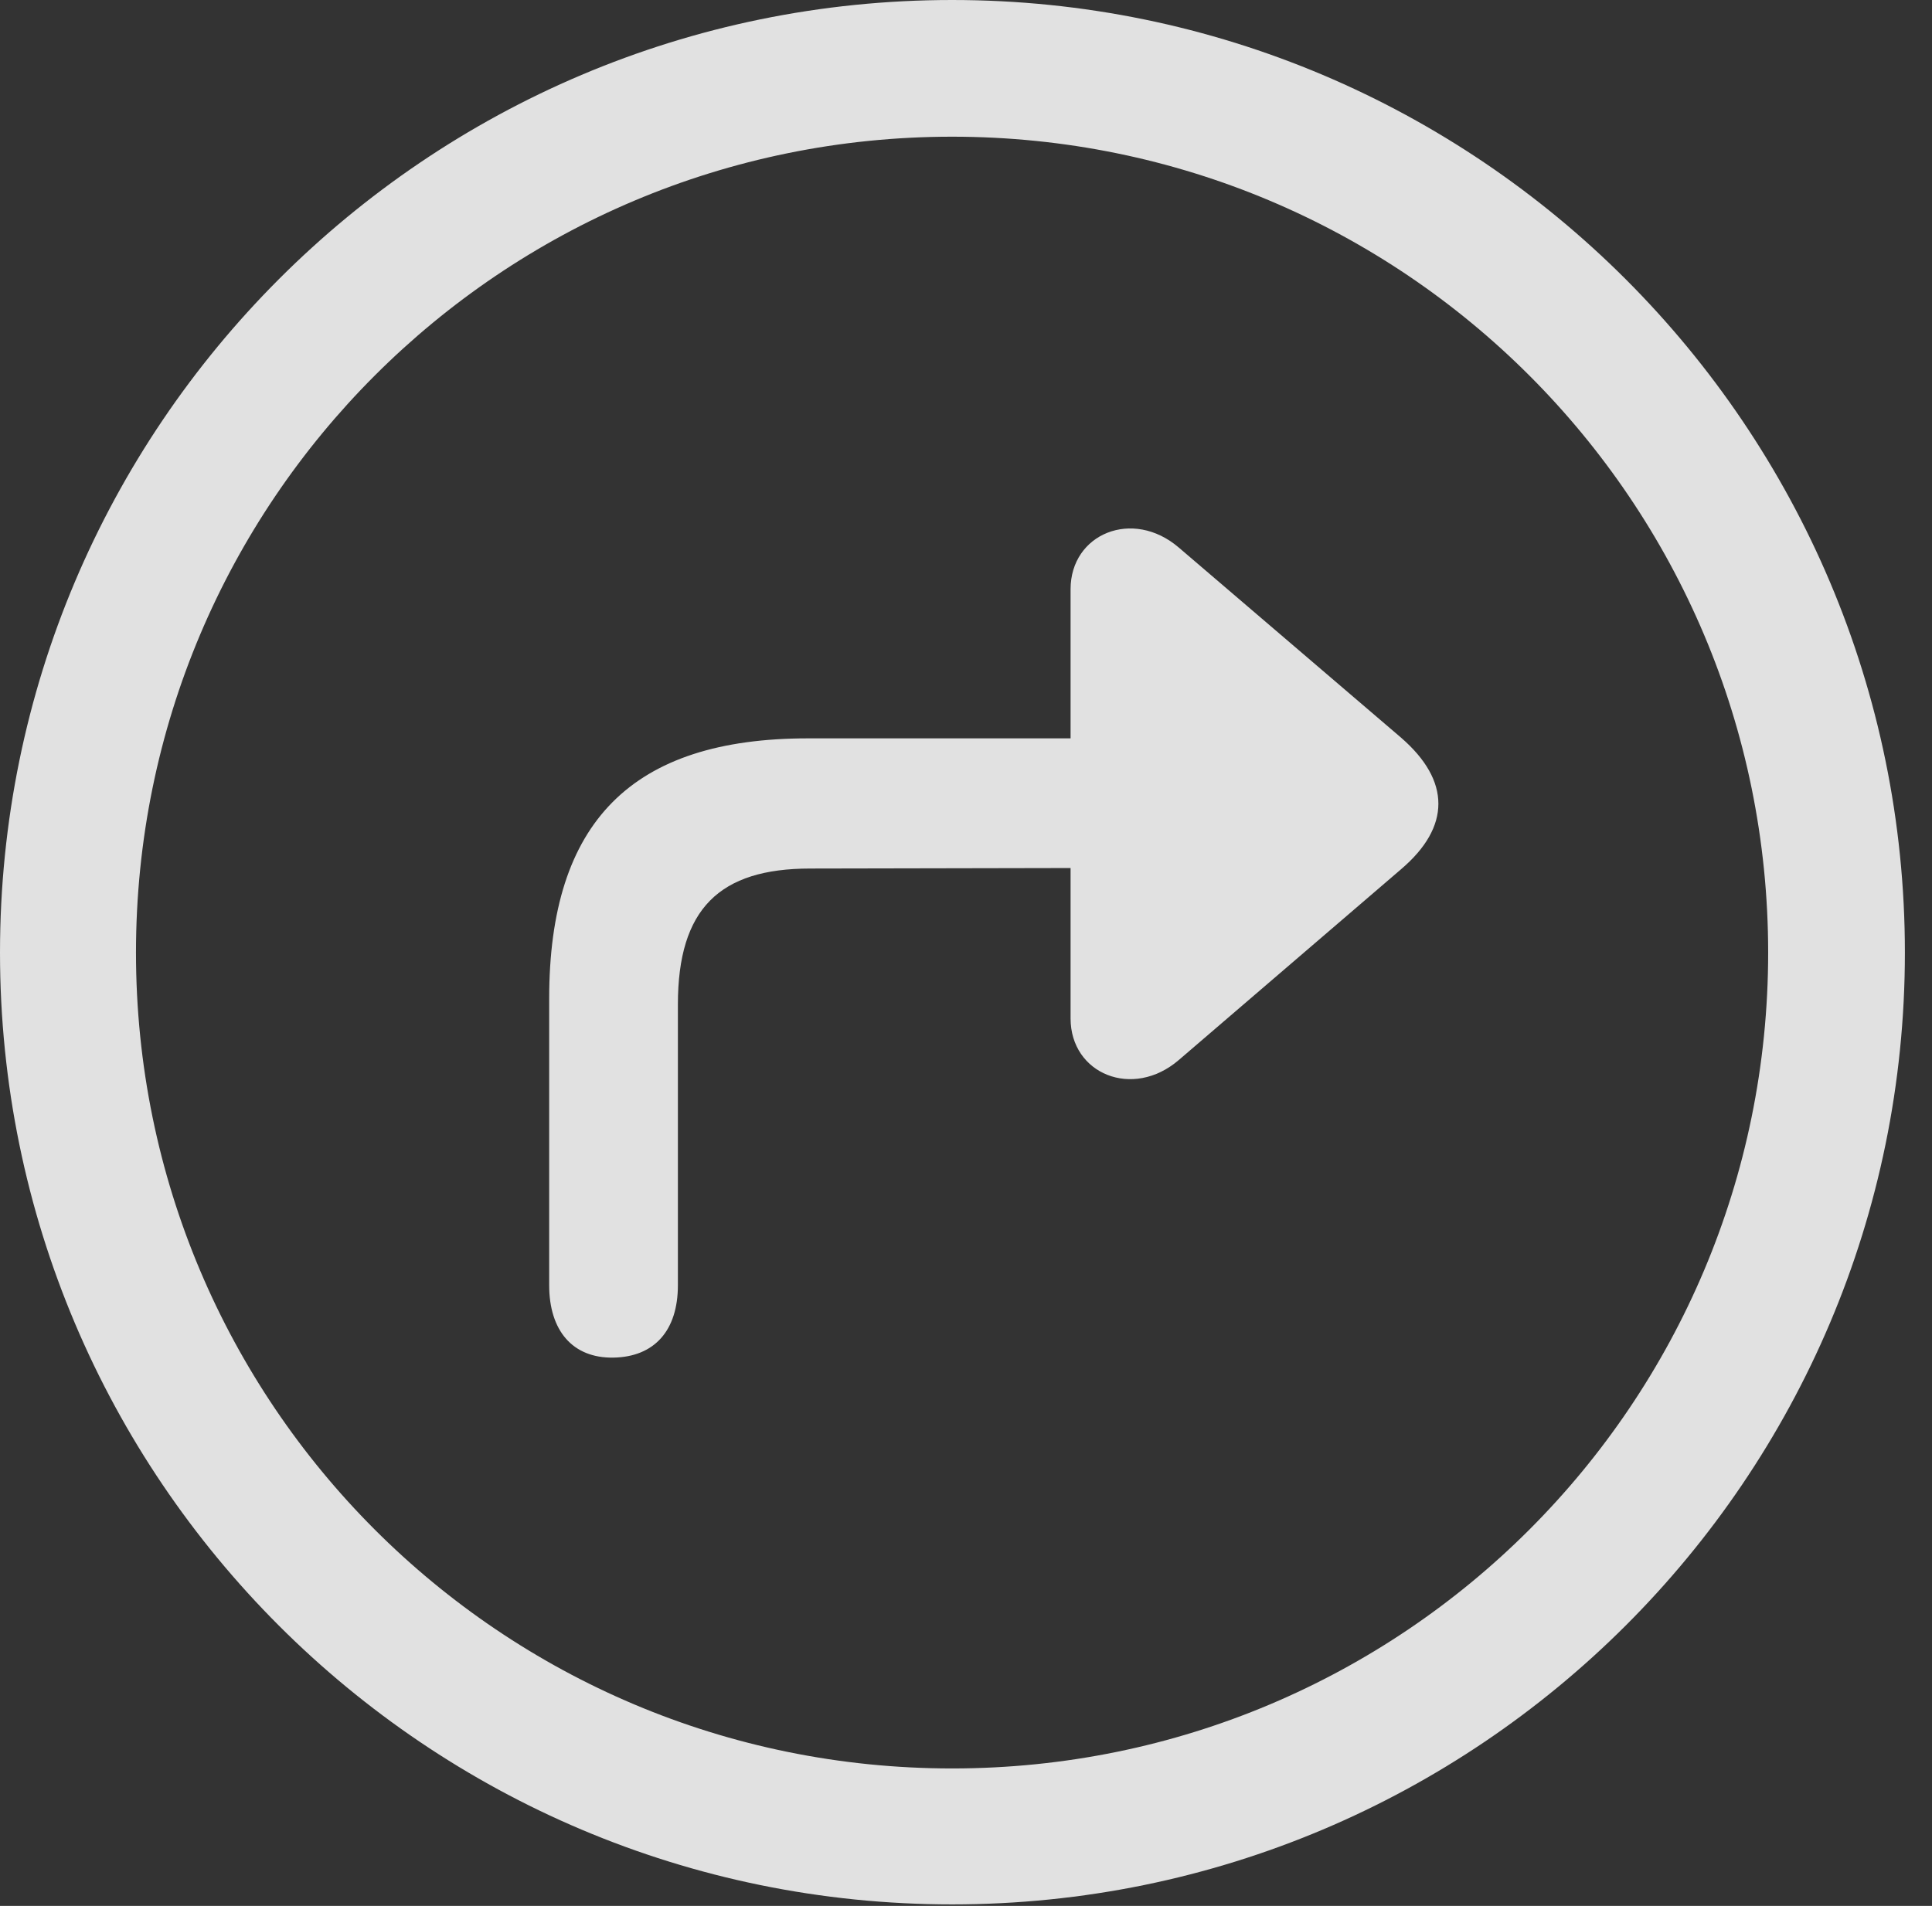 <?xml version="1.0" encoding="UTF-8"?>
<!--Generator: Apple Native CoreSVG 341-->
<!DOCTYPE svg
PUBLIC "-//W3C//DTD SVG 1.1//EN"
       "http://www.w3.org/Graphics/SVG/1.1/DTD/svg11.dtd">
<svg version="1.1" xmlns="http://www.w3.org/2000/svg" xmlns:xlink="http://www.w3.org/1999/xlink" viewBox="0 0 25.801 25.459">
 <rect x="0" y="0" width="25.801" height="25.459" fill="#333333" stroke="none"/>
 <g>
  <rect height="25.459" opacity="0" width="25.801" x="0" y="0"/>
  <path d="M12.715 25.439C19.736 25.439 25.439 19.746 25.439 12.725C25.439 5.703 19.736 0 12.715 0C5.693 0 0 5.703 0 12.725C0 19.746 5.693 25.439 12.715 25.439ZM12.715 23.623C6.689 23.623 1.816 18.75 1.816 12.725C1.816 6.699 6.689 1.826 12.715 1.826C18.74 1.826 23.613 6.699 23.613 12.725C23.613 18.75 18.74 23.623 12.715 23.623Z" fill="white" fill-opacity="0.85"/>
  <path d="M14.297 7.871L14.297 13.604C14.297 14.346 15.127 14.688 15.742 14.16L18.711 11.611C19.375 11.045 19.375 10.43 18.711 9.854L15.742 7.314C15.127 6.787 14.297 7.129 14.297 7.871ZM15.898 11.592C16.367 11.592 16.768 11.201 16.768 10.732C16.768 10.254 16.367 9.863 15.898 9.863L10.791 9.863C8.438 9.863 7.334 10.977 7.334 13.34L7.334 17.168C7.334 17.773 7.646 18.145 8.193 18.135C8.74 18.125 9.053 17.773 9.053 17.168L9.053 13.418C9.053 12.139 9.609 11.602 10.82 11.602Z" fill="white" fill-opacity="0.85"/>
 </g>
</svg>

